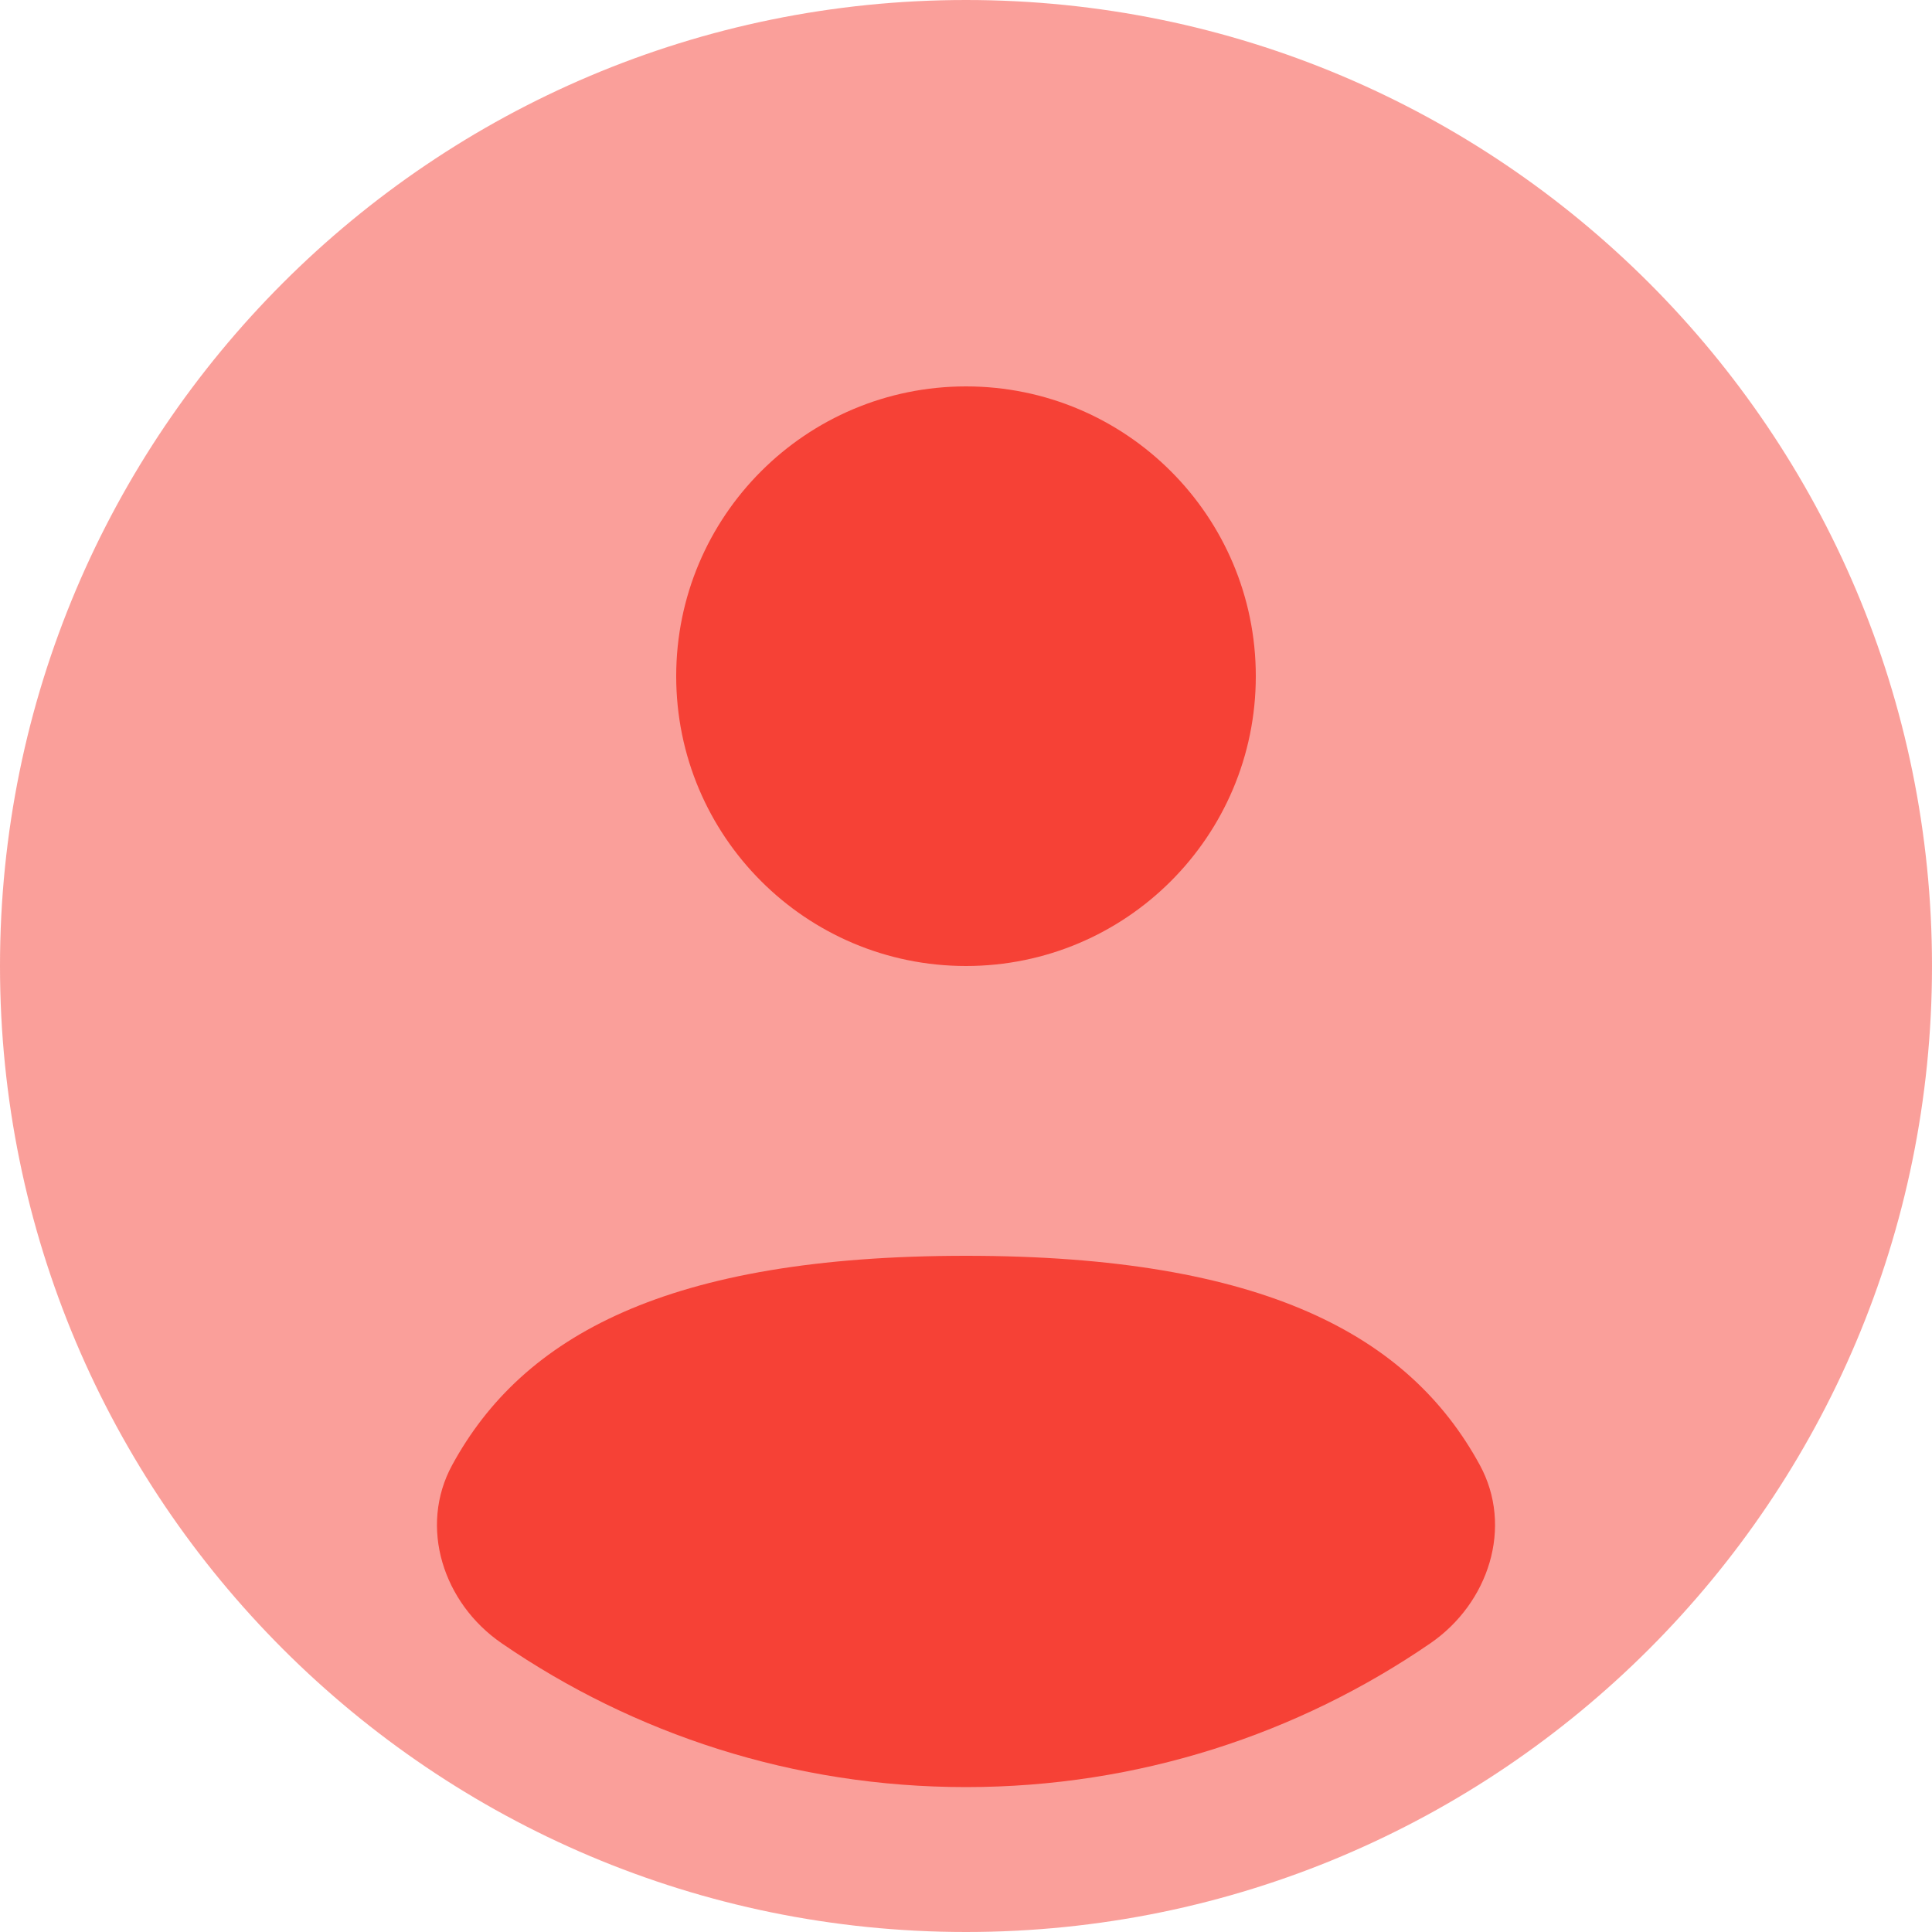 <svg width="35" height="35" viewBox="0 0 35 35" fill="none" xmlns="http://www.w3.org/2000/svg">
<path opacity="0.5" d="M35 17.5C35 27.165 27.165 35 17.5 35C7.835 35 0 27.165 0 17.5C0 7.835 7.835 0 17.5 0C27.165 0 35 7.835 35 17.5Z" fill="#F64136"/>
<path d="M25.912 29.77C23.52 31.413 20.622 32.375 17.5 32.375C14.378 32.375 11.48 31.413 9.088 29.769C8.031 29.044 7.579 27.661 8.194 26.536C9.468 24.203 12.092 22.75 17.5 22.75C22.908 22.75 25.532 24.203 26.806 26.536C27.421 27.661 26.969 29.044 25.912 29.77Z" fill="#F64136"/>
<path d="M17.5 17.5C20.399 17.5 22.75 15.15 22.75 12.25C22.75 9.351 20.399 7 17.5 7C14.601 7 12.25 9.351 12.25 12.25C12.25 15.15 14.601 17.5 17.5 17.5Z" fill="#F64136"/>
</svg>
